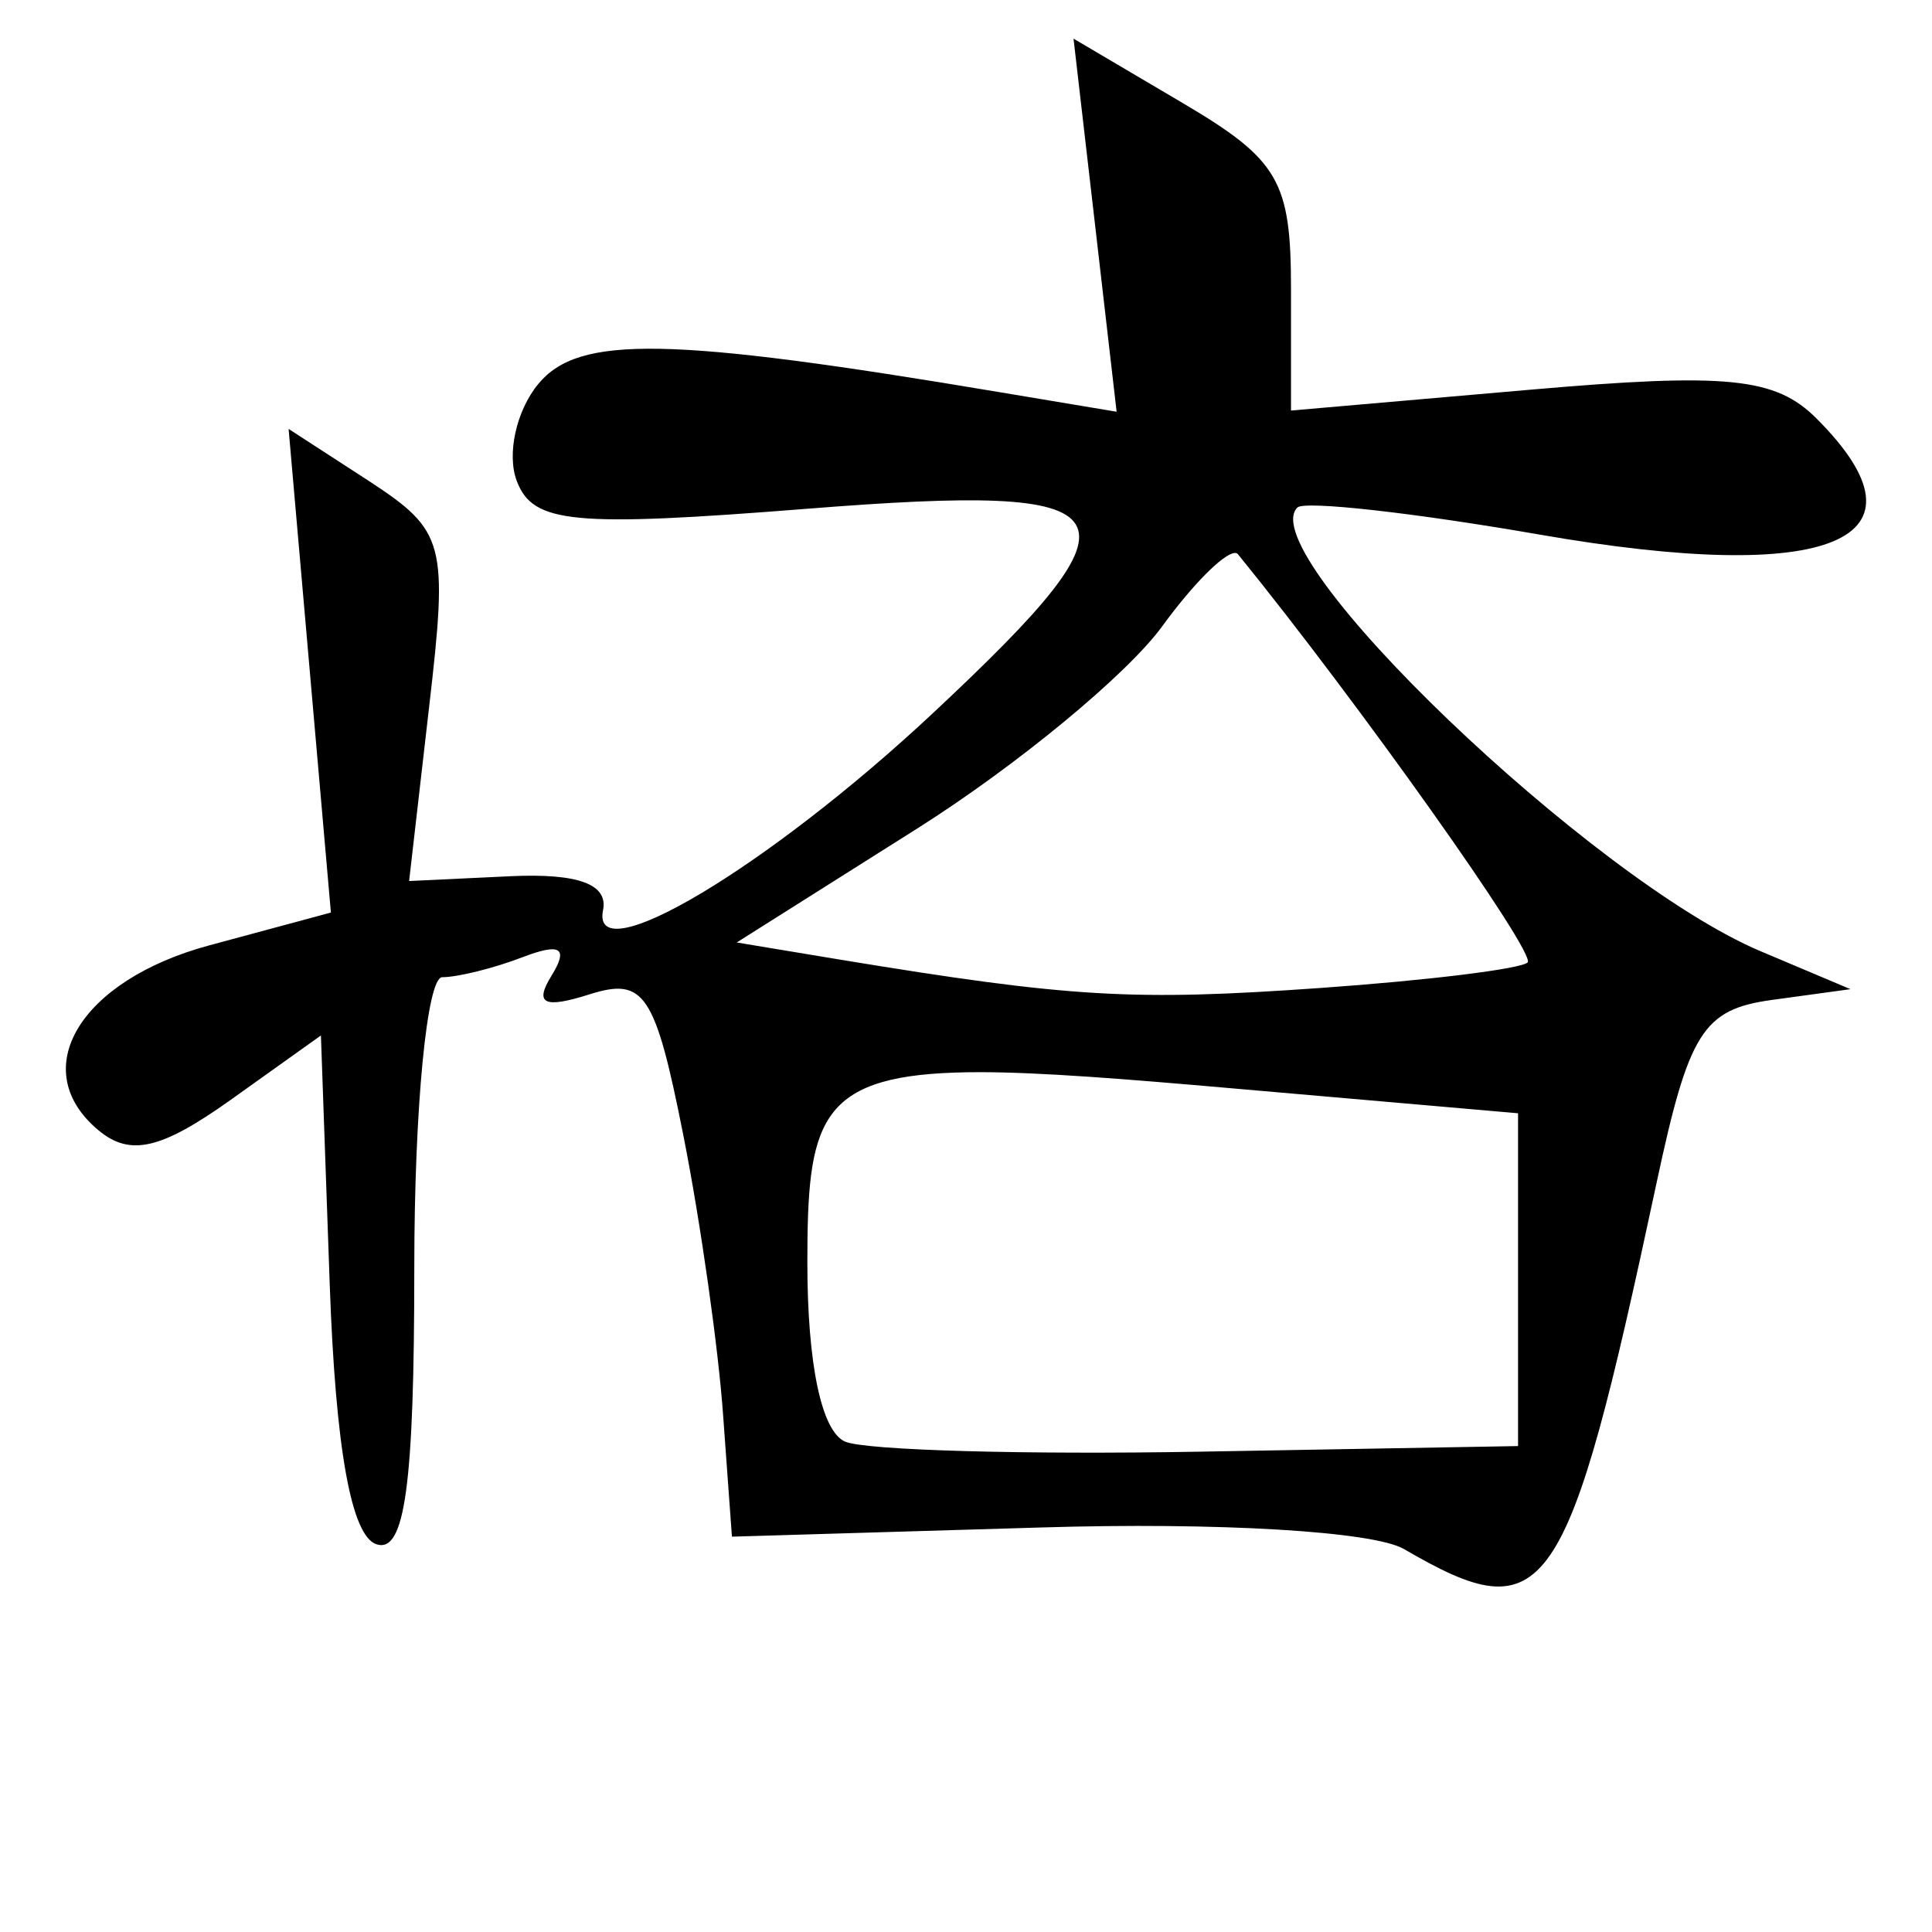 <?xml version="1.0" encoding="UTF-8" standalone="no"?>
<!-- Created with Inkscape (http://www.inkscape.org/) -->

<svg
   xmlns:dc="http://purl.org/dc/elements/1.1/"
   xmlns:cc="http://creativecommons.org/ns#"
   xmlns:rdf="http://www.w3.org/1999/02/22-rdf-syntax-ns#"
   xmlns:svg="http://www.w3.org/2000/svg"
   xmlns="http://www.w3.org/2000/svg"
   xmlns:sodipodi="http://sodipodi.sourceforge.net/DTD/sodipodi-0.dtd"
   xmlns:inkscape="http://www.inkscape.org/namespaces/inkscape"
   width="1000"
   height="1000"
   id="svg3105"
   version="1.1"
   inkscape:version="0.48.3.1 r9886"
   sodipodi:docname="h.svg">
  <defs
     id="defs5498" />
  <sodipodi:namedview
     inkscape:window-height="1162"
     inkscape:window-width="1432"
     inkscape:pageshadow="2"
     inkscape:pageopacity="0.0"
     borderopacity="1.0"
     bordercolor="#666666"
     pagecolor="#ffffff"
     id="base"
     showgrid="false"
     showguides="true"
     inkscape:guide-bbox="true"
     inkscape:zoom="0.454"
     inkscape:cx="-113.45529"
     inkscape:cy="500"
     inkscape:window-x="1920"
     inkscape:window-y="660"
     inkscape:current-layer="layer1"
     inkscape:snap-bbox="true"
     inkscape:window-maximized="0">
    <sodipodi:guide
       orientation="horizontal"
       position="200"
       id="guide5596" />
  </sodipodi:namedview>
  <g
     inkscape:label="Layer 1"
     inkscape:groupmode="layer"
     id="layer1">
    <path
       inkscape:connector-curvature="0"
       d="m 555.654,20 11.153,96.456 11.153,96.663 -60.518,-10.121 c -171.466,-28.783 -217.76,-29.648 -238.766,-4.337 -11.428,13.769 -16.499,36.468 -11.153,50.397 8.412,21.921 28.773,23.892 150.571,14.252 170.085,-13.462 178.148,-0.221 64.855,105.751 -85.277,79.767 -177.475,134.816 -170.813,102.033 2.738,-13.471 -13.029,-19.207 -48.125,-17.556 l -52.256,2.479 10.327,-89.847 c 9.888,-85.198 8.407,-91.302 -30.982,-117.111 l -41.722,-27.057 10.947,125.166 10.947,125.166 -62.79,16.937 c -67.35,18.135 -95.131,64.539 -57.419,95.837 16.304,13.531 32.305,9.833 68.16,-15.697 l 46.886,-33.46 4.544,128.471 c 3.03,85.449 11.153,130.566 24.166,134.874 14.741,4.88 19.622,-30.331 19.622,-143.342 0,-82.493 6.554,-150.158 14.458,-150.158 7.904,0 26.487,-4.56 41.516,-10.327 19.684,-7.554 23.977,-4.898 15.078,9.501 -9.082,14.694 -3.915,17.178 19.622,9.708 28.333,-8.993 33.986,-0.597 48.538,72.704 9.044,45.554 18.253,110.975 20.654,145.407 l 4.544,62.583 159.866,-4.751 c 91.306,-2.796 172.116,1.933 187.956,11.153 74.002,43.079 84.197,28.409 130.743,-189.402 16.69,-78.101 24.014,-89.879 59.691,-94.804 l 40.689,-5.577 -46.473,-19.622 C 824.171,455.631 647.667,286.548 671.525,262.69 c 3.643,-3.643 60.194,2.675 125.579,14.045 150.843,26.231 206.248,3.008 143.136,-60.105 C 918.98,195.371 894.259,192.798 791.528,201.759 l -123.307,10.74 0,-62.996 c 0,-55.837 -6.288,-66.813 -56.18,-96.25 L 555.654,20 z m 83.238,266.236 c 0.853,-0.099 1.423,0.084 1.859,0.619 61.863,76.11 154.567,206.68 149.952,211.295 -3.347,3.347 -51.531,9.297 -107.197,13.219 -96.869,6.825 -128.812,5.069 -248.68,-14.665 l -53.495,-8.881 93.565,-59.072 c 51.445,-32.528 108.471,-79.608 126.612,-104.512 15.873,-21.791 31.415,-37.308 37.385,-38.004 z M 507.322,554.951 c 31.524,0.053 74.193,3.425 131.569,8.468 l 146.853,12.806 0,86.129 0,86.129 -164.41,2.892 c -90.384,1.614 -173.065,-0.68 -183.825,-5.164 -12.228,-5.095 -19.622,-39.938 -19.622,-92.739 0,-71.55 5.163,-95.983 76.628,-98.315 4.061,-0.132 8.302,-0.214 12.806,-0.206 z"
       id="path3381"
       style="fill:#000000" />
  </g>
</svg>
